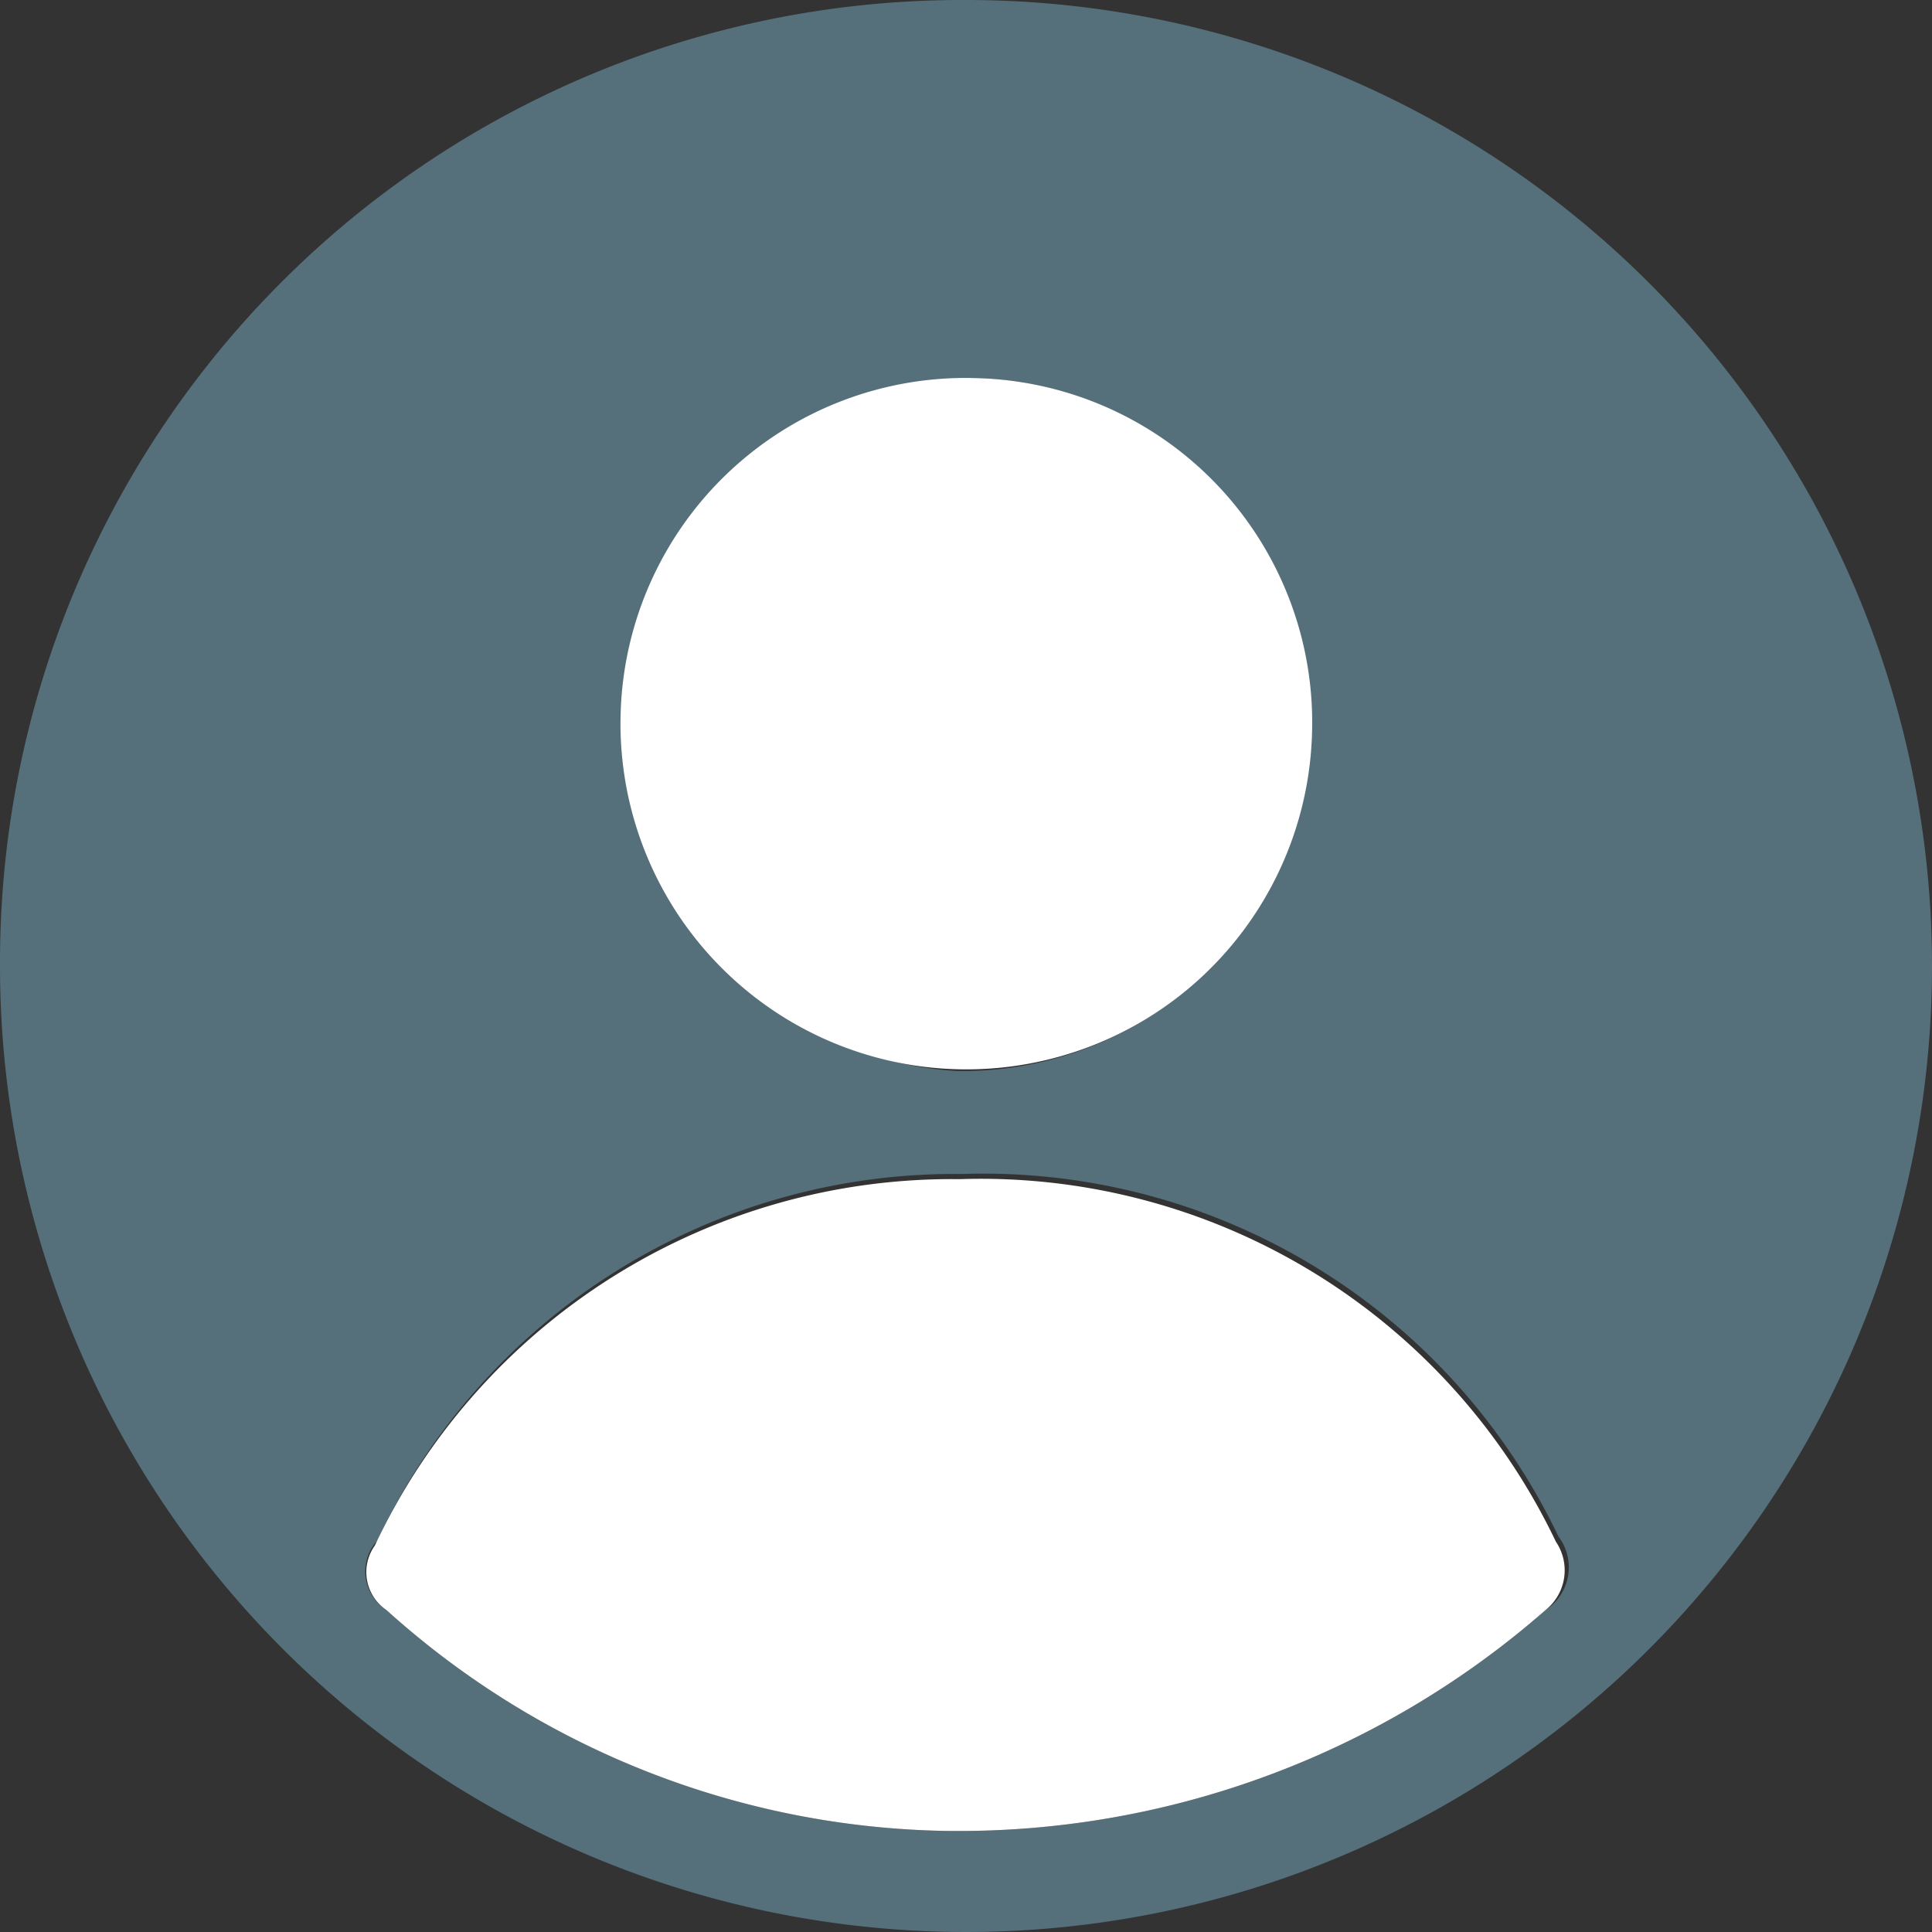 <svg xmlns="http://www.w3.org/2000/svg" viewBox="0 0 30 30"><rect x="0" y="0" width="30" height="30" fill="#333333" stroke="none"/><defs><style>.cls-1{fill:#556f7b;}.cls-1,.cls-2{fill-rule:evenodd;}.cls-2{fill:#fff;}</style></defs><title>default_profile_image</title><g id="Layer_2" data-name="Layer 2"><g id="Layer_1-2" data-name="Layer 1"><path class="cls-1" d="M15,0A15,15,0,1,1,0,15,14.94,14.94,0,0,1,15,0Zm-.34,28.43A13.83,13.83,0,0,0,24,25a.79.79,0,0,0,.2-1.14,9.89,9.89,0,0,0-9.26-5.63,9.9,9.9,0,0,0-9.08,5.69A.71.71,0,0,0,6,25,13.29,13.29,0,0,0,14.67,28.43Zm.44-22.55a5.38,5.38,0,0,0-.25,10.75,5.42,5.42,0,0,0,5.51-5.15A5.35,5.35,0,0,0,15.11,5.87Z"/><path class="cls-2" d="M14.67,28.43A13.29,13.29,0,0,1,6,25a.71.71,0,0,1-.18-1,9.9,9.9,0,0,1,9.08-5.69,9.89,9.89,0,0,1,9.26,5.63A.79.79,0,0,1,24,25,13.83,13.83,0,0,1,14.67,28.43Z"/><path class="cls-2" d="M15.11,5.87a5.35,5.35,0,0,1,5.26,5.6A5.37,5.37,0,1,1,9.64,11,5.36,5.36,0,0,1,15.11,5.87Z"/></g></g></svg>